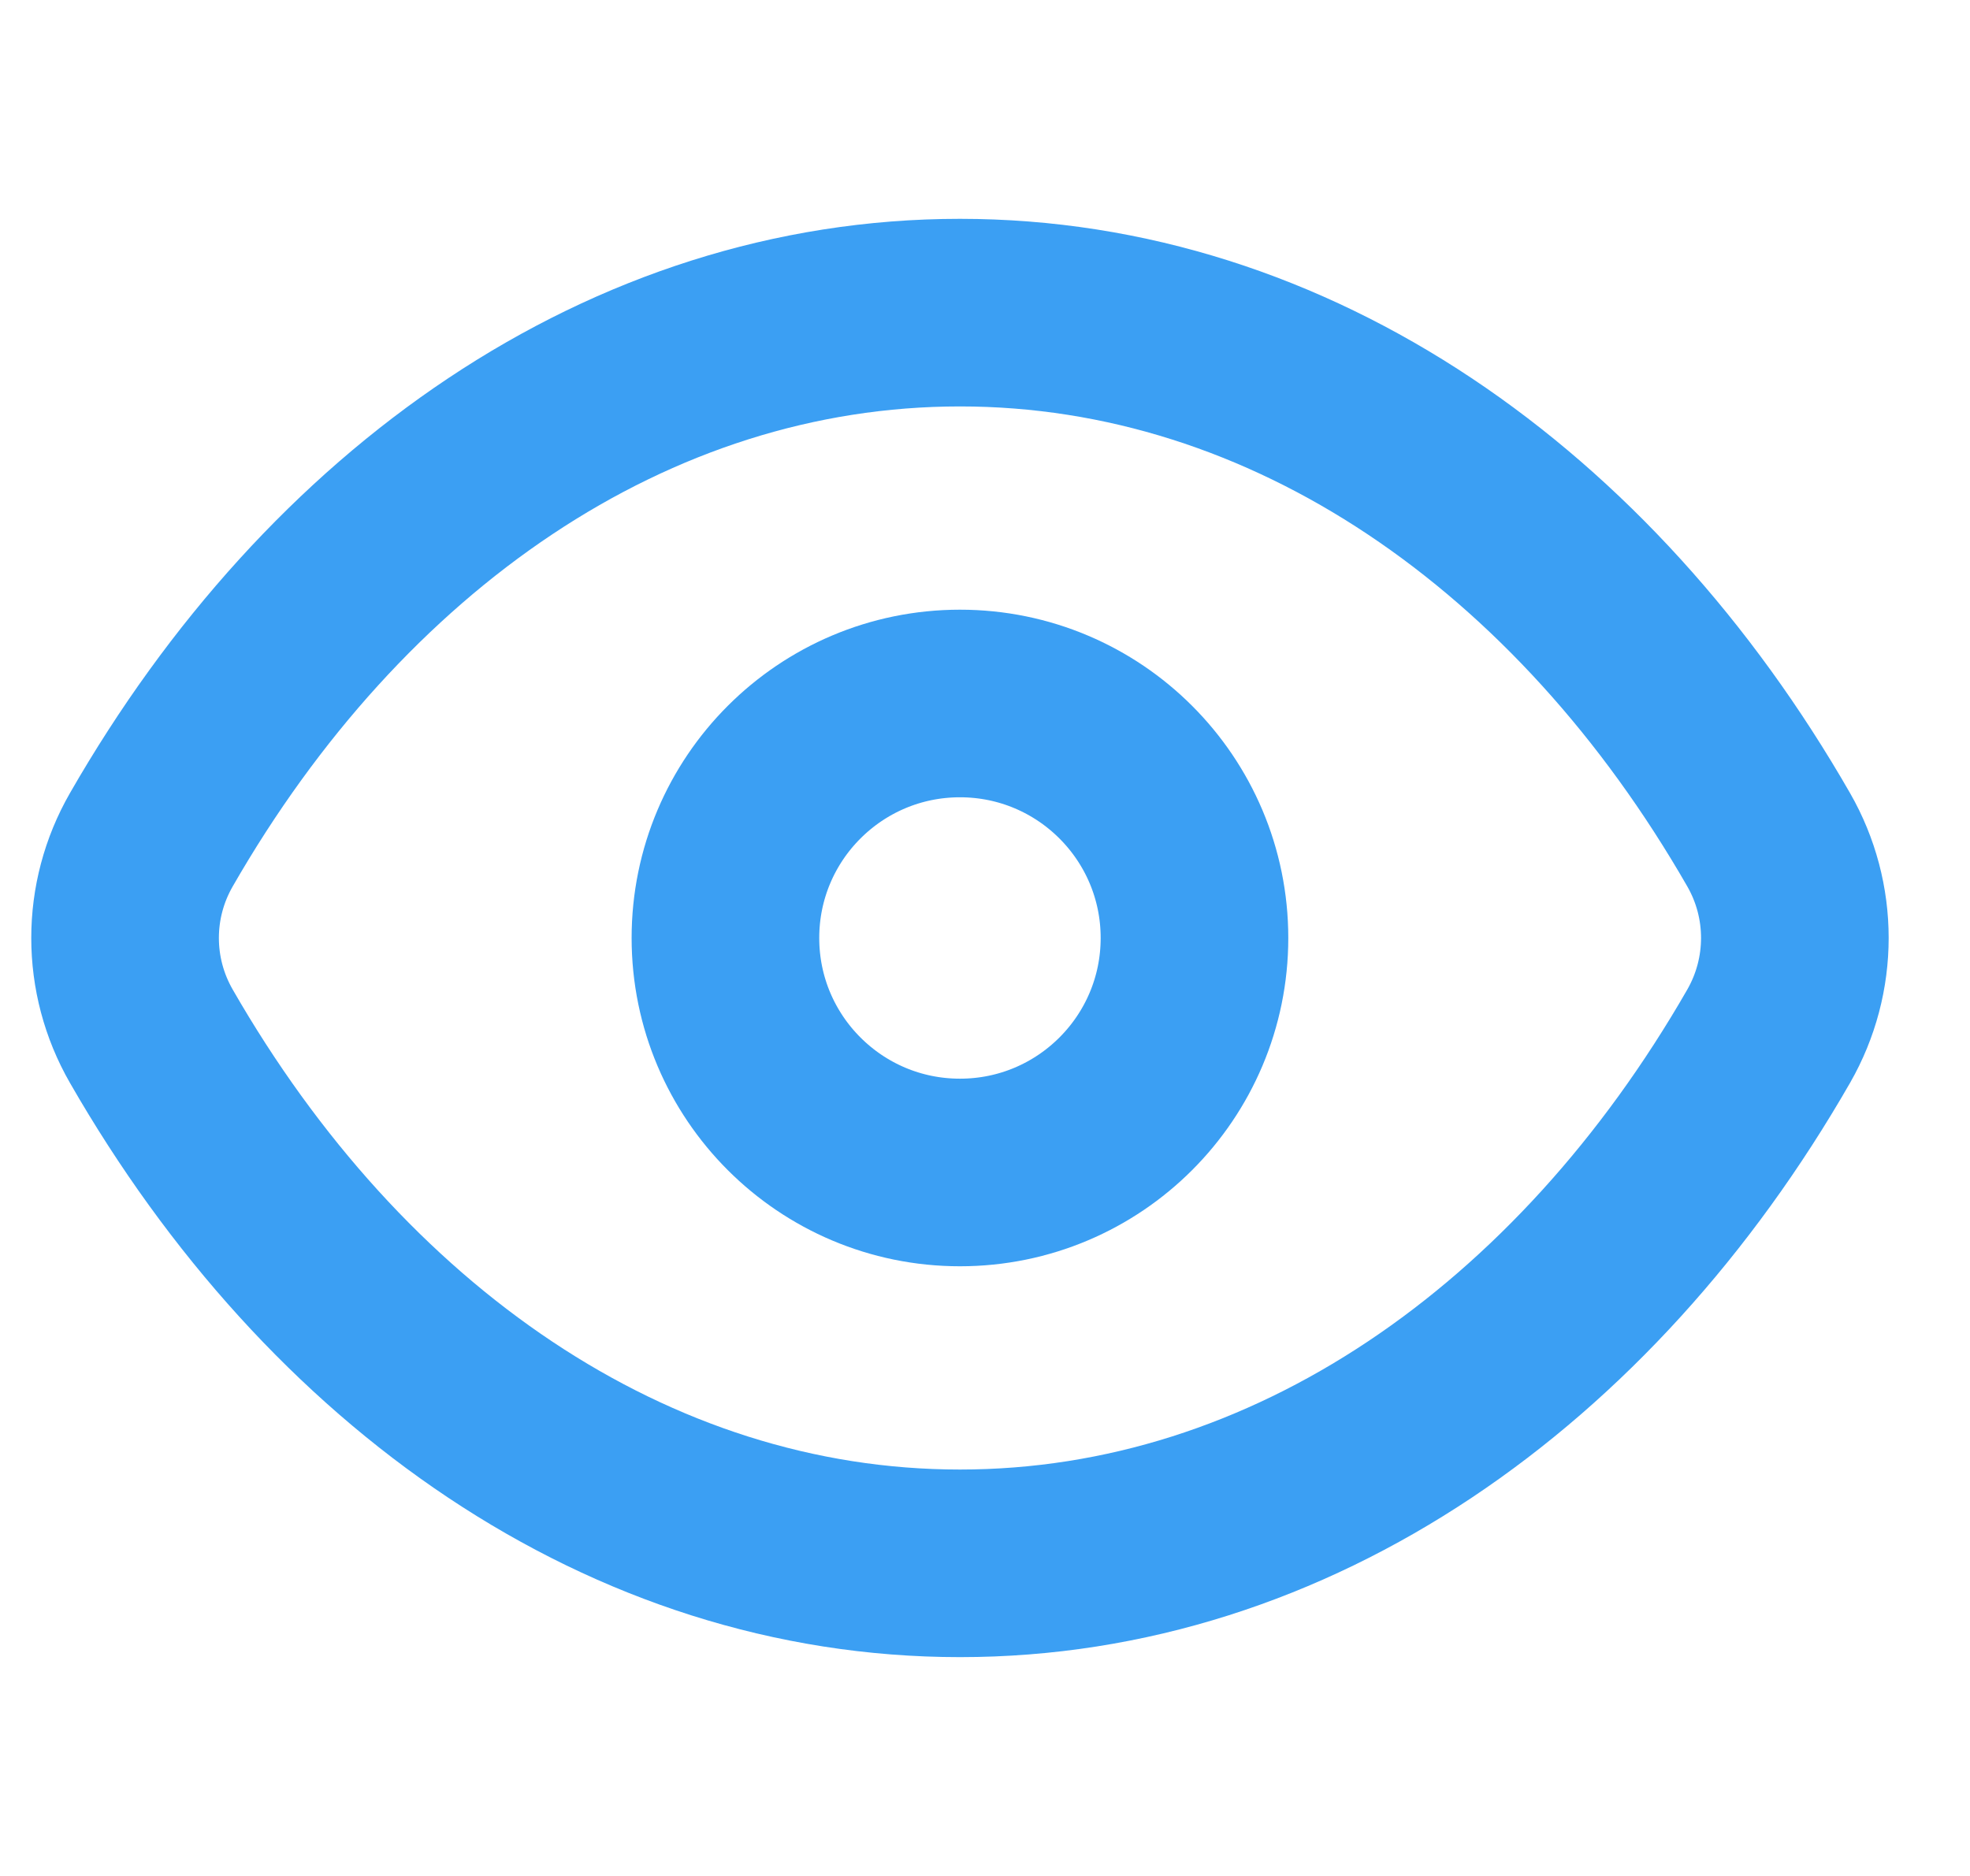 <svg width="21" height="20" viewBox="0 0 21 20" fill="none" xmlns="http://www.w3.org/2000/svg">
<path d="M1.613 11.047C1.24 10.398 1.24 9.602 1.613 8.953C3.571 5.542 6.703 3.333 10.233 3.333C13.763 3.333 16.896 5.542 18.854 8.953C19.226 9.601 19.226 10.398 18.854 11.047C16.896 14.457 13.763 16.667 10.233 16.667C6.703 16.667 3.571 14.457 1.613 11.047Z" stroke="#3B9FF3" stroke-width="2"/>
<ellipse cx="10.233" cy="10" rx="2.5" ry="2.5" stroke="#3B9FF3" stroke-width="2"/>
</svg>

